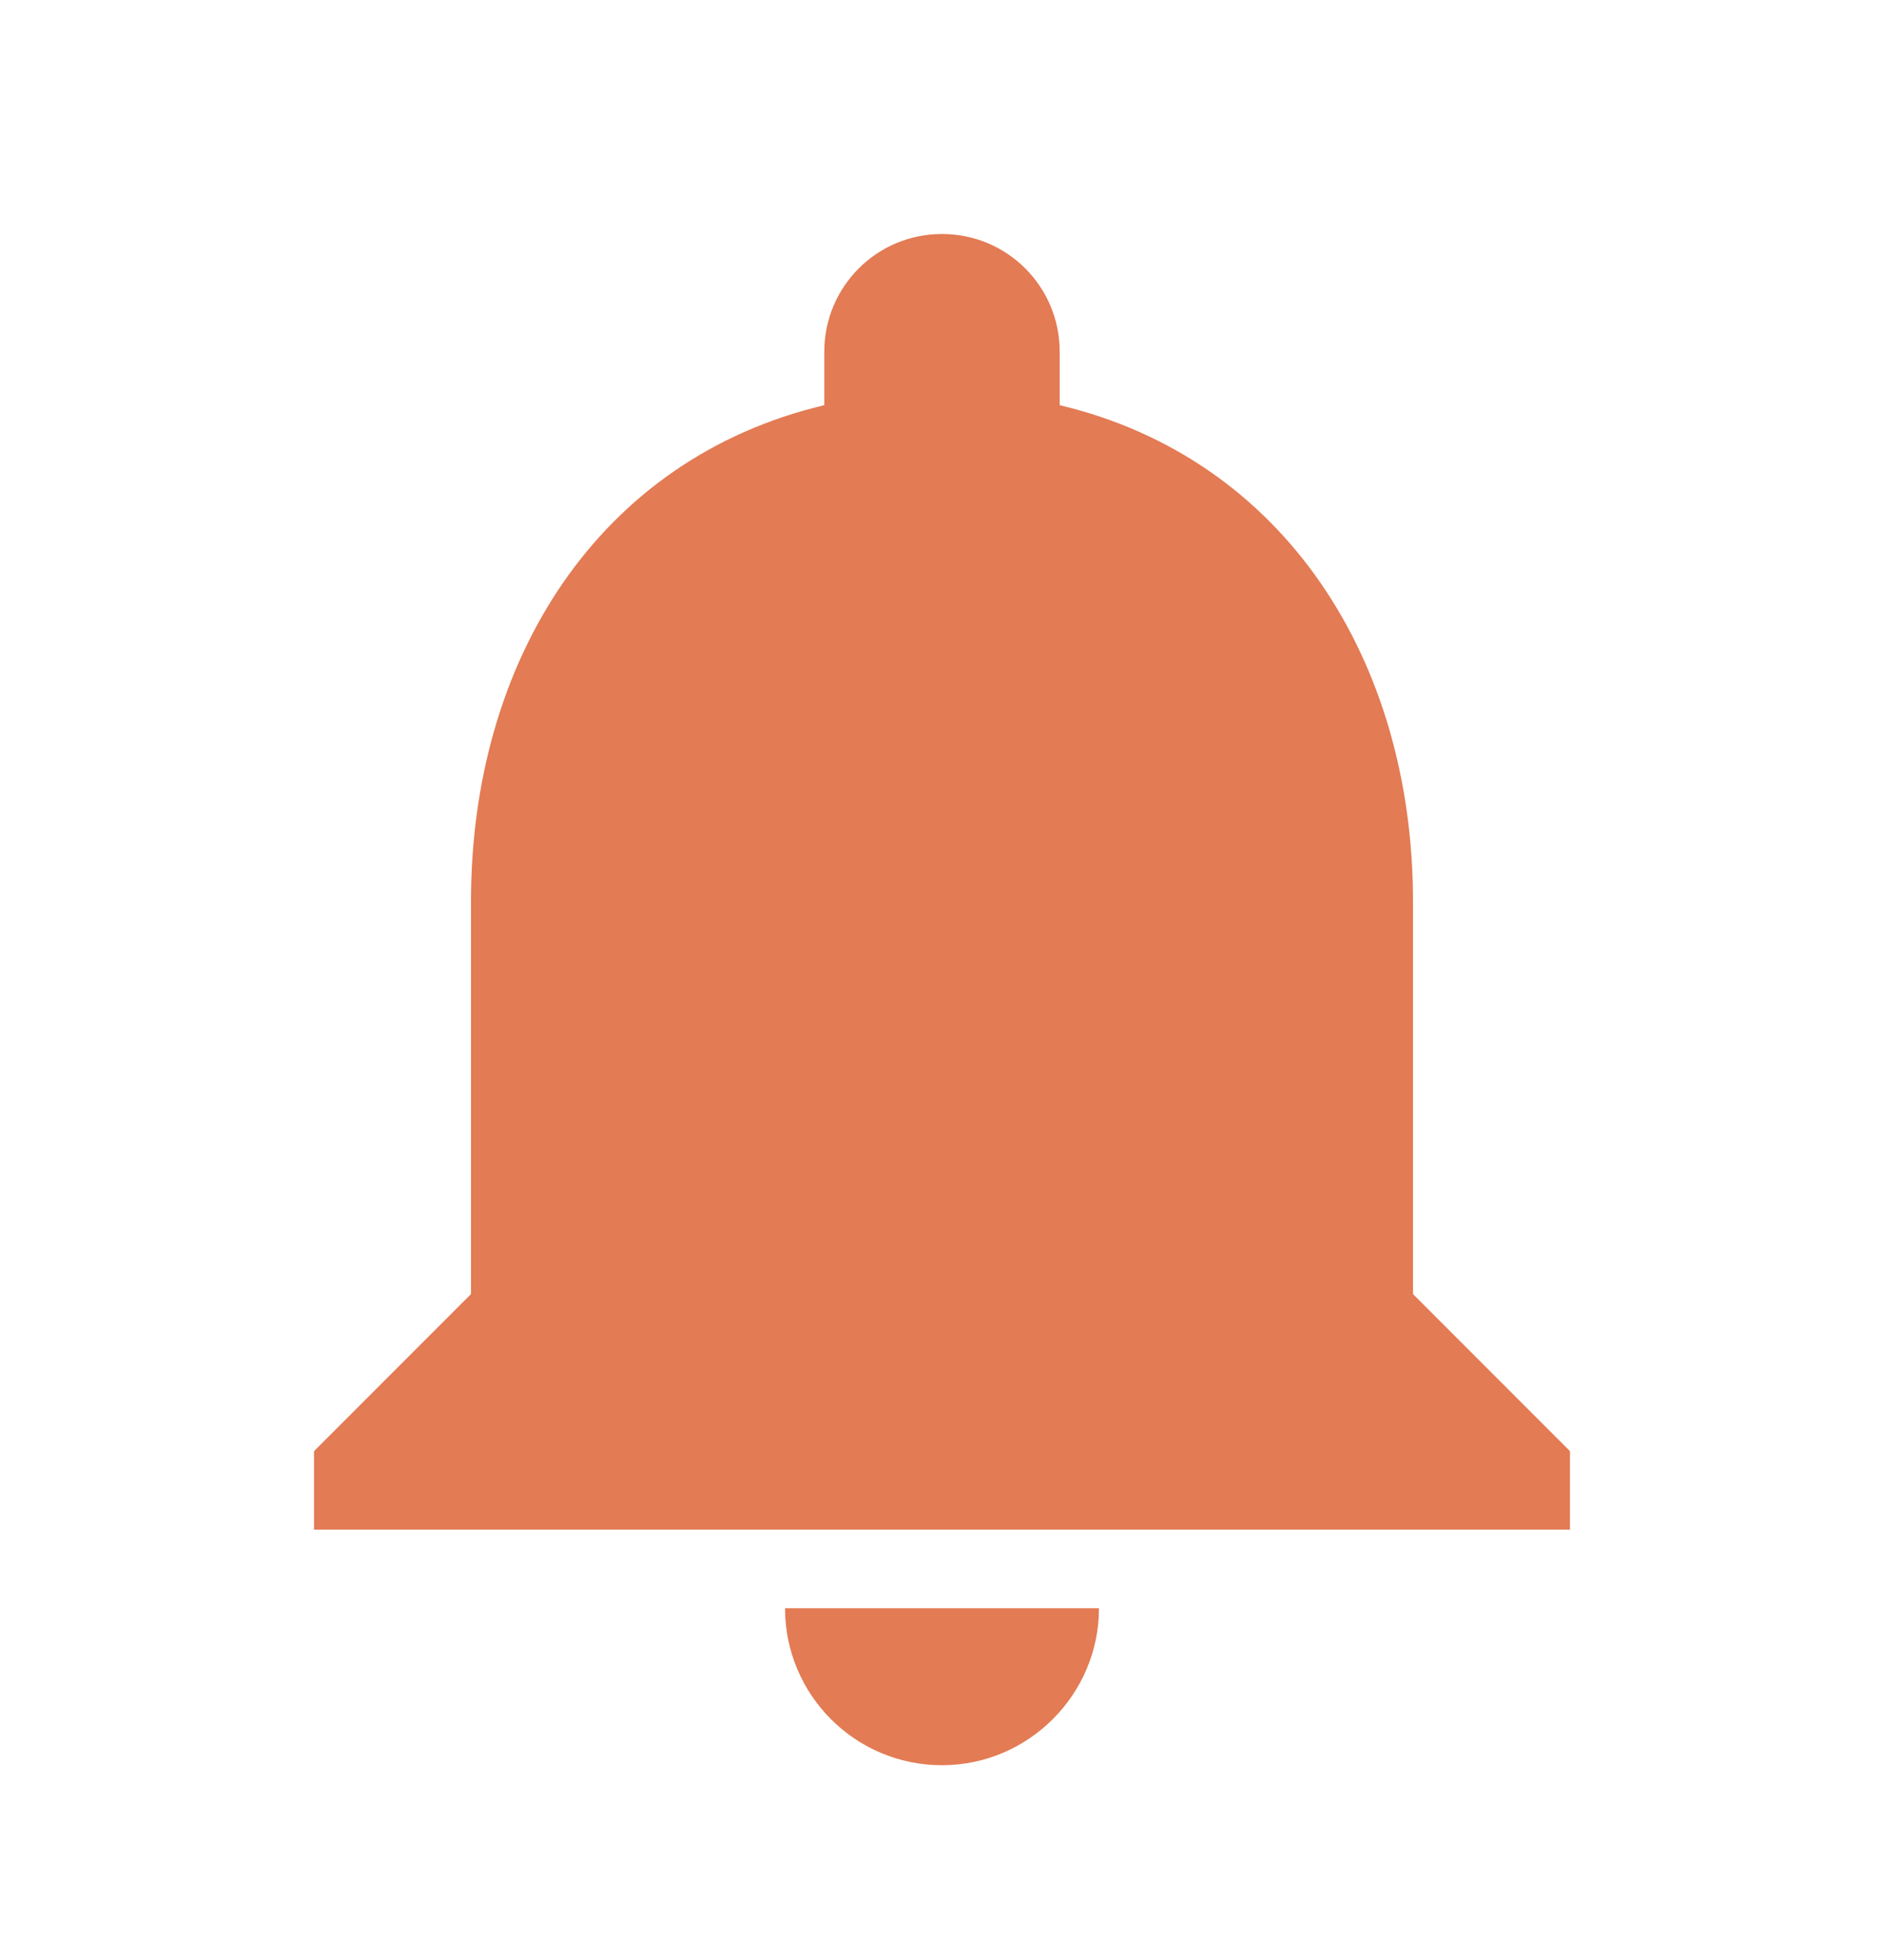 <svg width="25" height="26" viewBox="0 0 25 26" fill="none" xmlns="http://www.w3.org/2000/svg">
<path fill-rule="evenodd" clip-rule="evenodd" d="M12.5 23.416C13.646 23.416 14.583 22.479 14.583 21.333H10.417C10.417 22.479 11.344 23.416 12.5 23.416ZM18.75 17.166V11.958C18.75 8.76 17.042 6.083 14.062 5.375V4.667C14.062 3.802 13.365 3.104 12.5 3.104C11.635 3.104 10.938 3.802 10.938 4.667V5.375C7.948 6.083 6.25 8.75 6.25 11.958V17.166L4.167 19.25V20.291H20.833V19.25L18.75 17.166Z" fill="#E37B54"/>
</svg>
